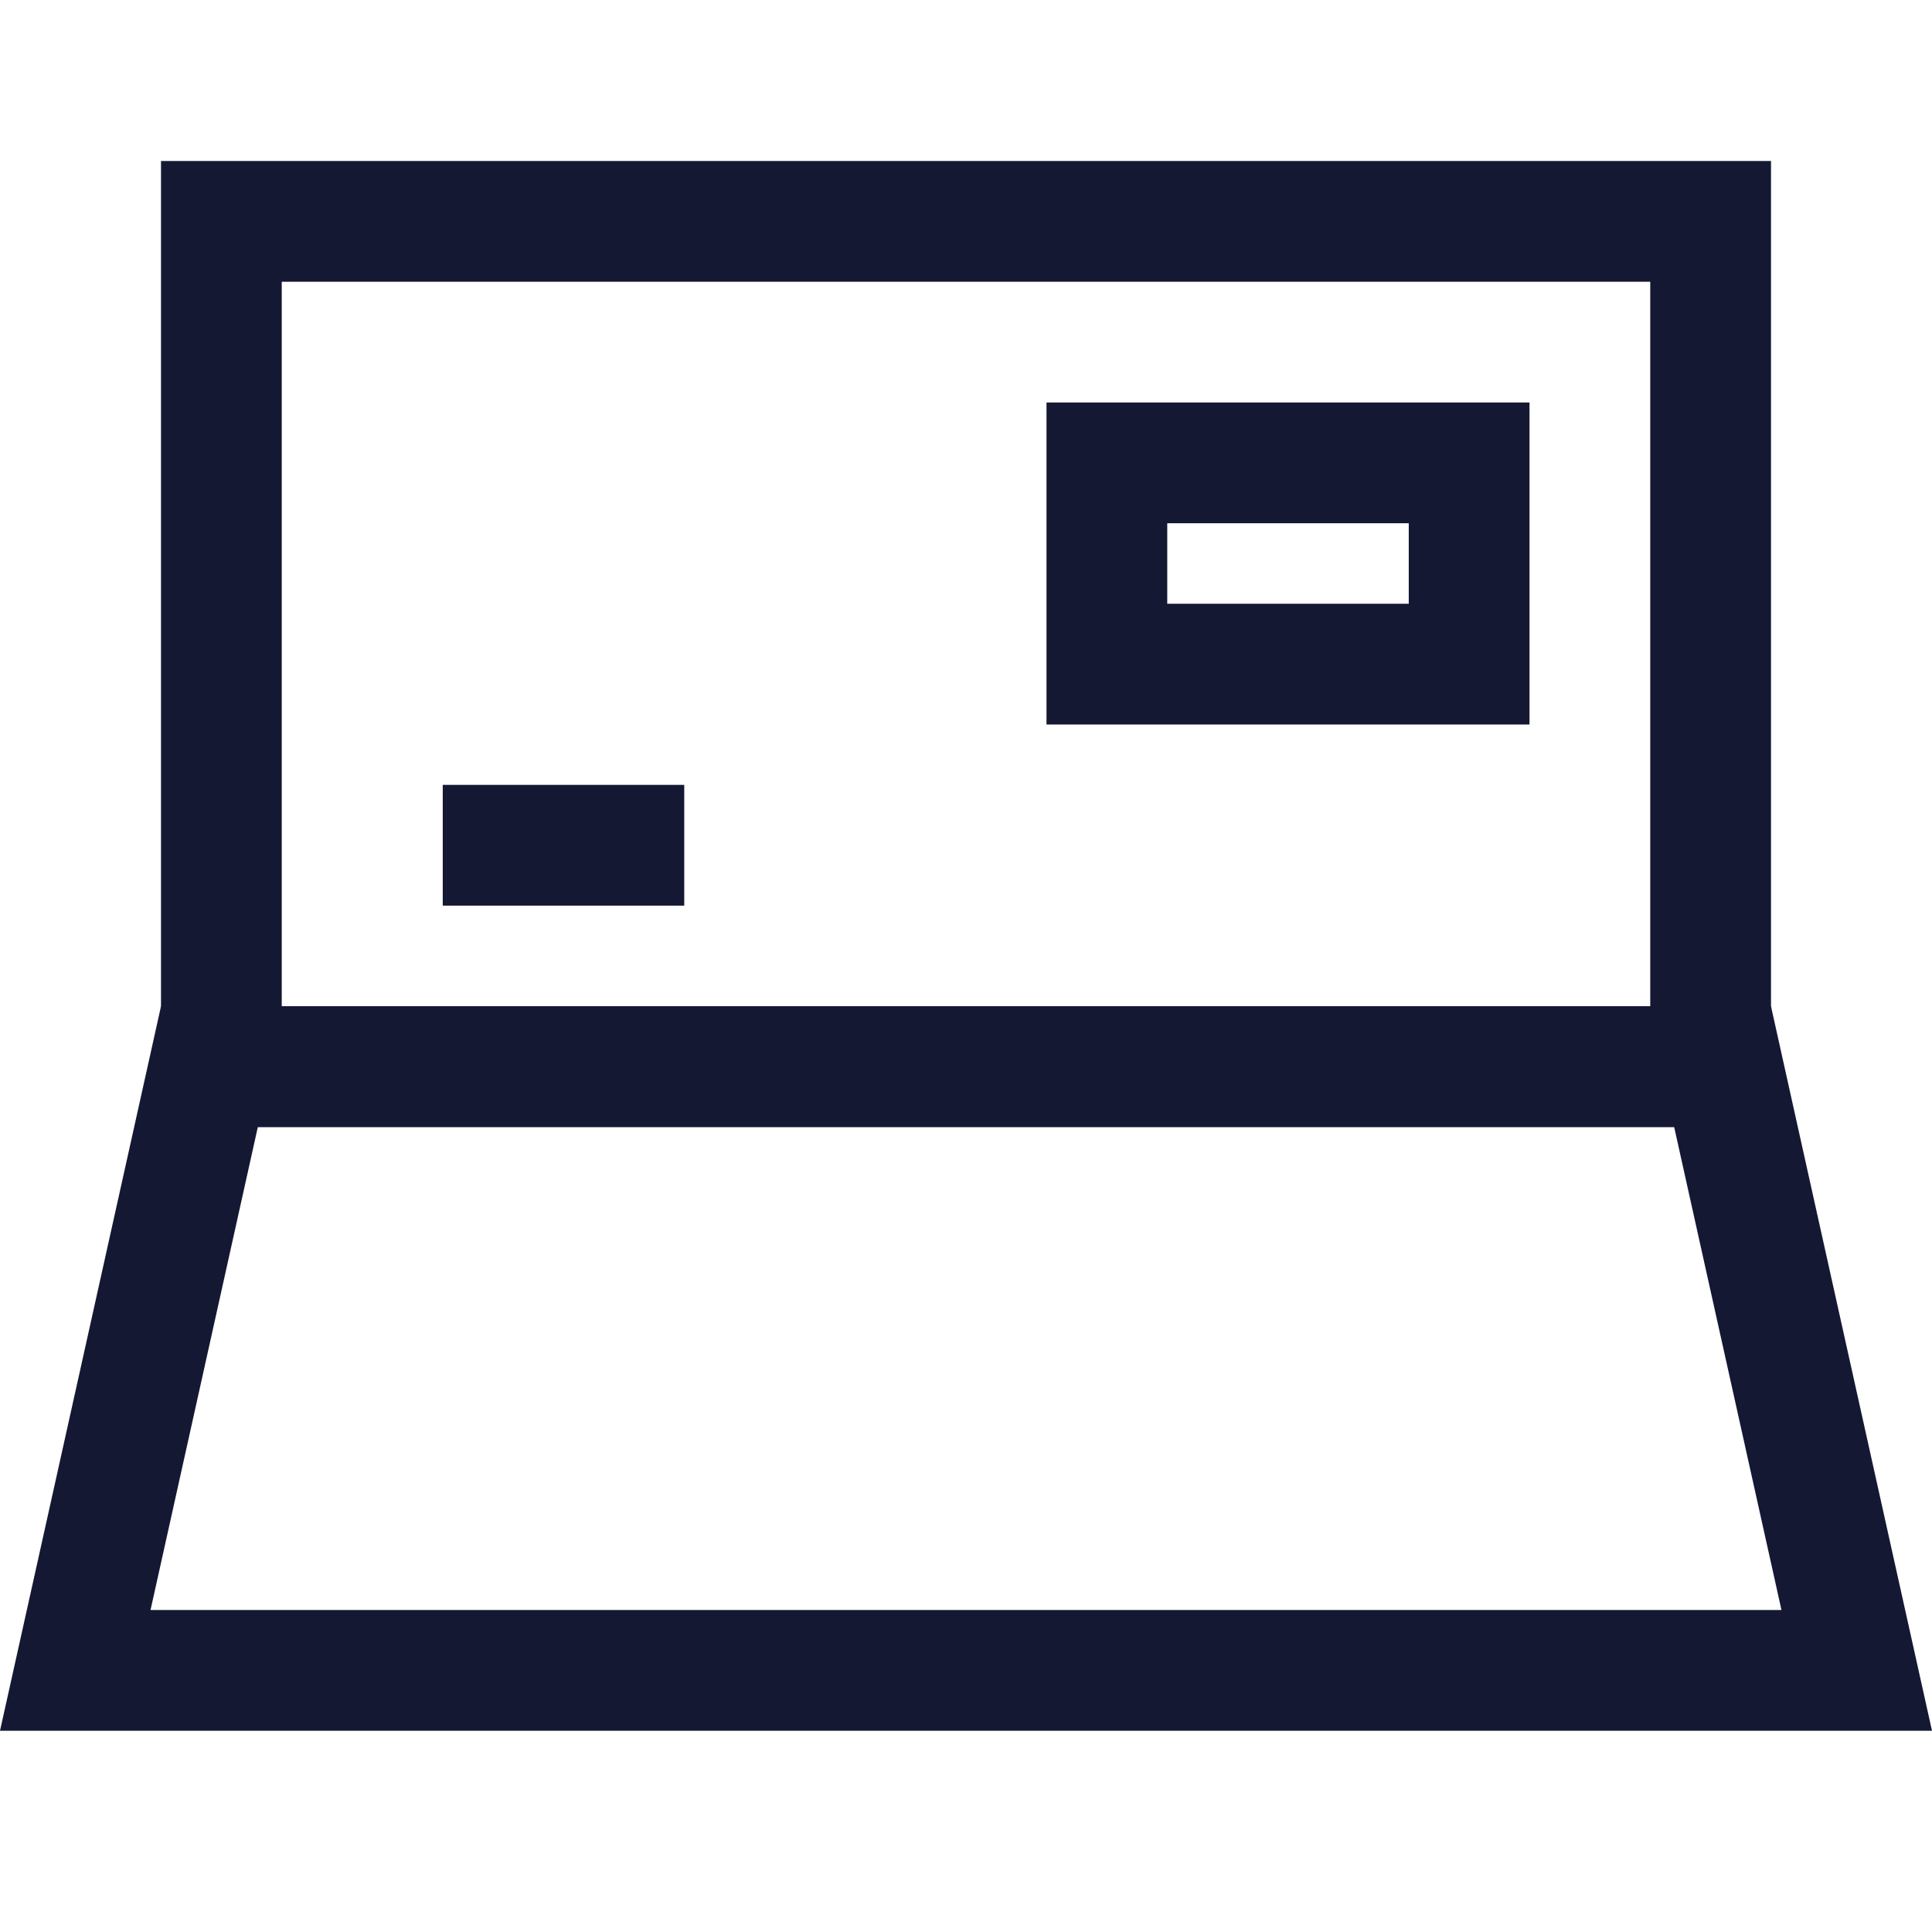 <svg xmlns="http://www.w3.org/2000/svg" width="24" height="24" viewBox="0 0 24 24">
    <defs>
        <style>
            .cls-2,.cls-5{fill:none}.cls-2{stroke:#151833;stroke-width:1.5px}.cls-4{stroke:none}
        </style>
    </defs>
    <g id="ico_payment__account" transform="translate(-480.296 -533)">
        <g id="그룹_3659">
            <g id="사각형_1842" class="cls-2">
                <path d="M0 0H20V12H0z" class="cls-4" transform="translate(482.296 535)"/>
                <path d="M0.75 0.75H19.25V11.25H0.75z" class="cls-5" transform="translate(482.296 535)"/>
            </g>
            <g id="패스_4099" fill="none">
                <path d="M0 0h20l2 9H-2z" class="cls-4" transform="translate(482.296 545.5)"/>
                <path fill="#151833" d="M1.203 1.5l-1.333 6h20.26l-1.333-6H1.203M0 0h20l2 9H-2l2-9z" transform="translate(482.296 545.5)"/>
            </g>
            <g id="사각형_1843" class="cls-2">
                <path d="M0 0H6V4H0z" class="cls-4" transform="translate(493.296 538)"/>
                <path d="M0.75 0.75H5.25V3.25H0.75z" class="cls-5" transform="translate(493.296 538)"/>
            </g>
            <path id="선_565" d="M0 0L3 0" class="cls-2" transform="translate(485.796 543.5)"/>
        </g>
    </g>
</svg>
